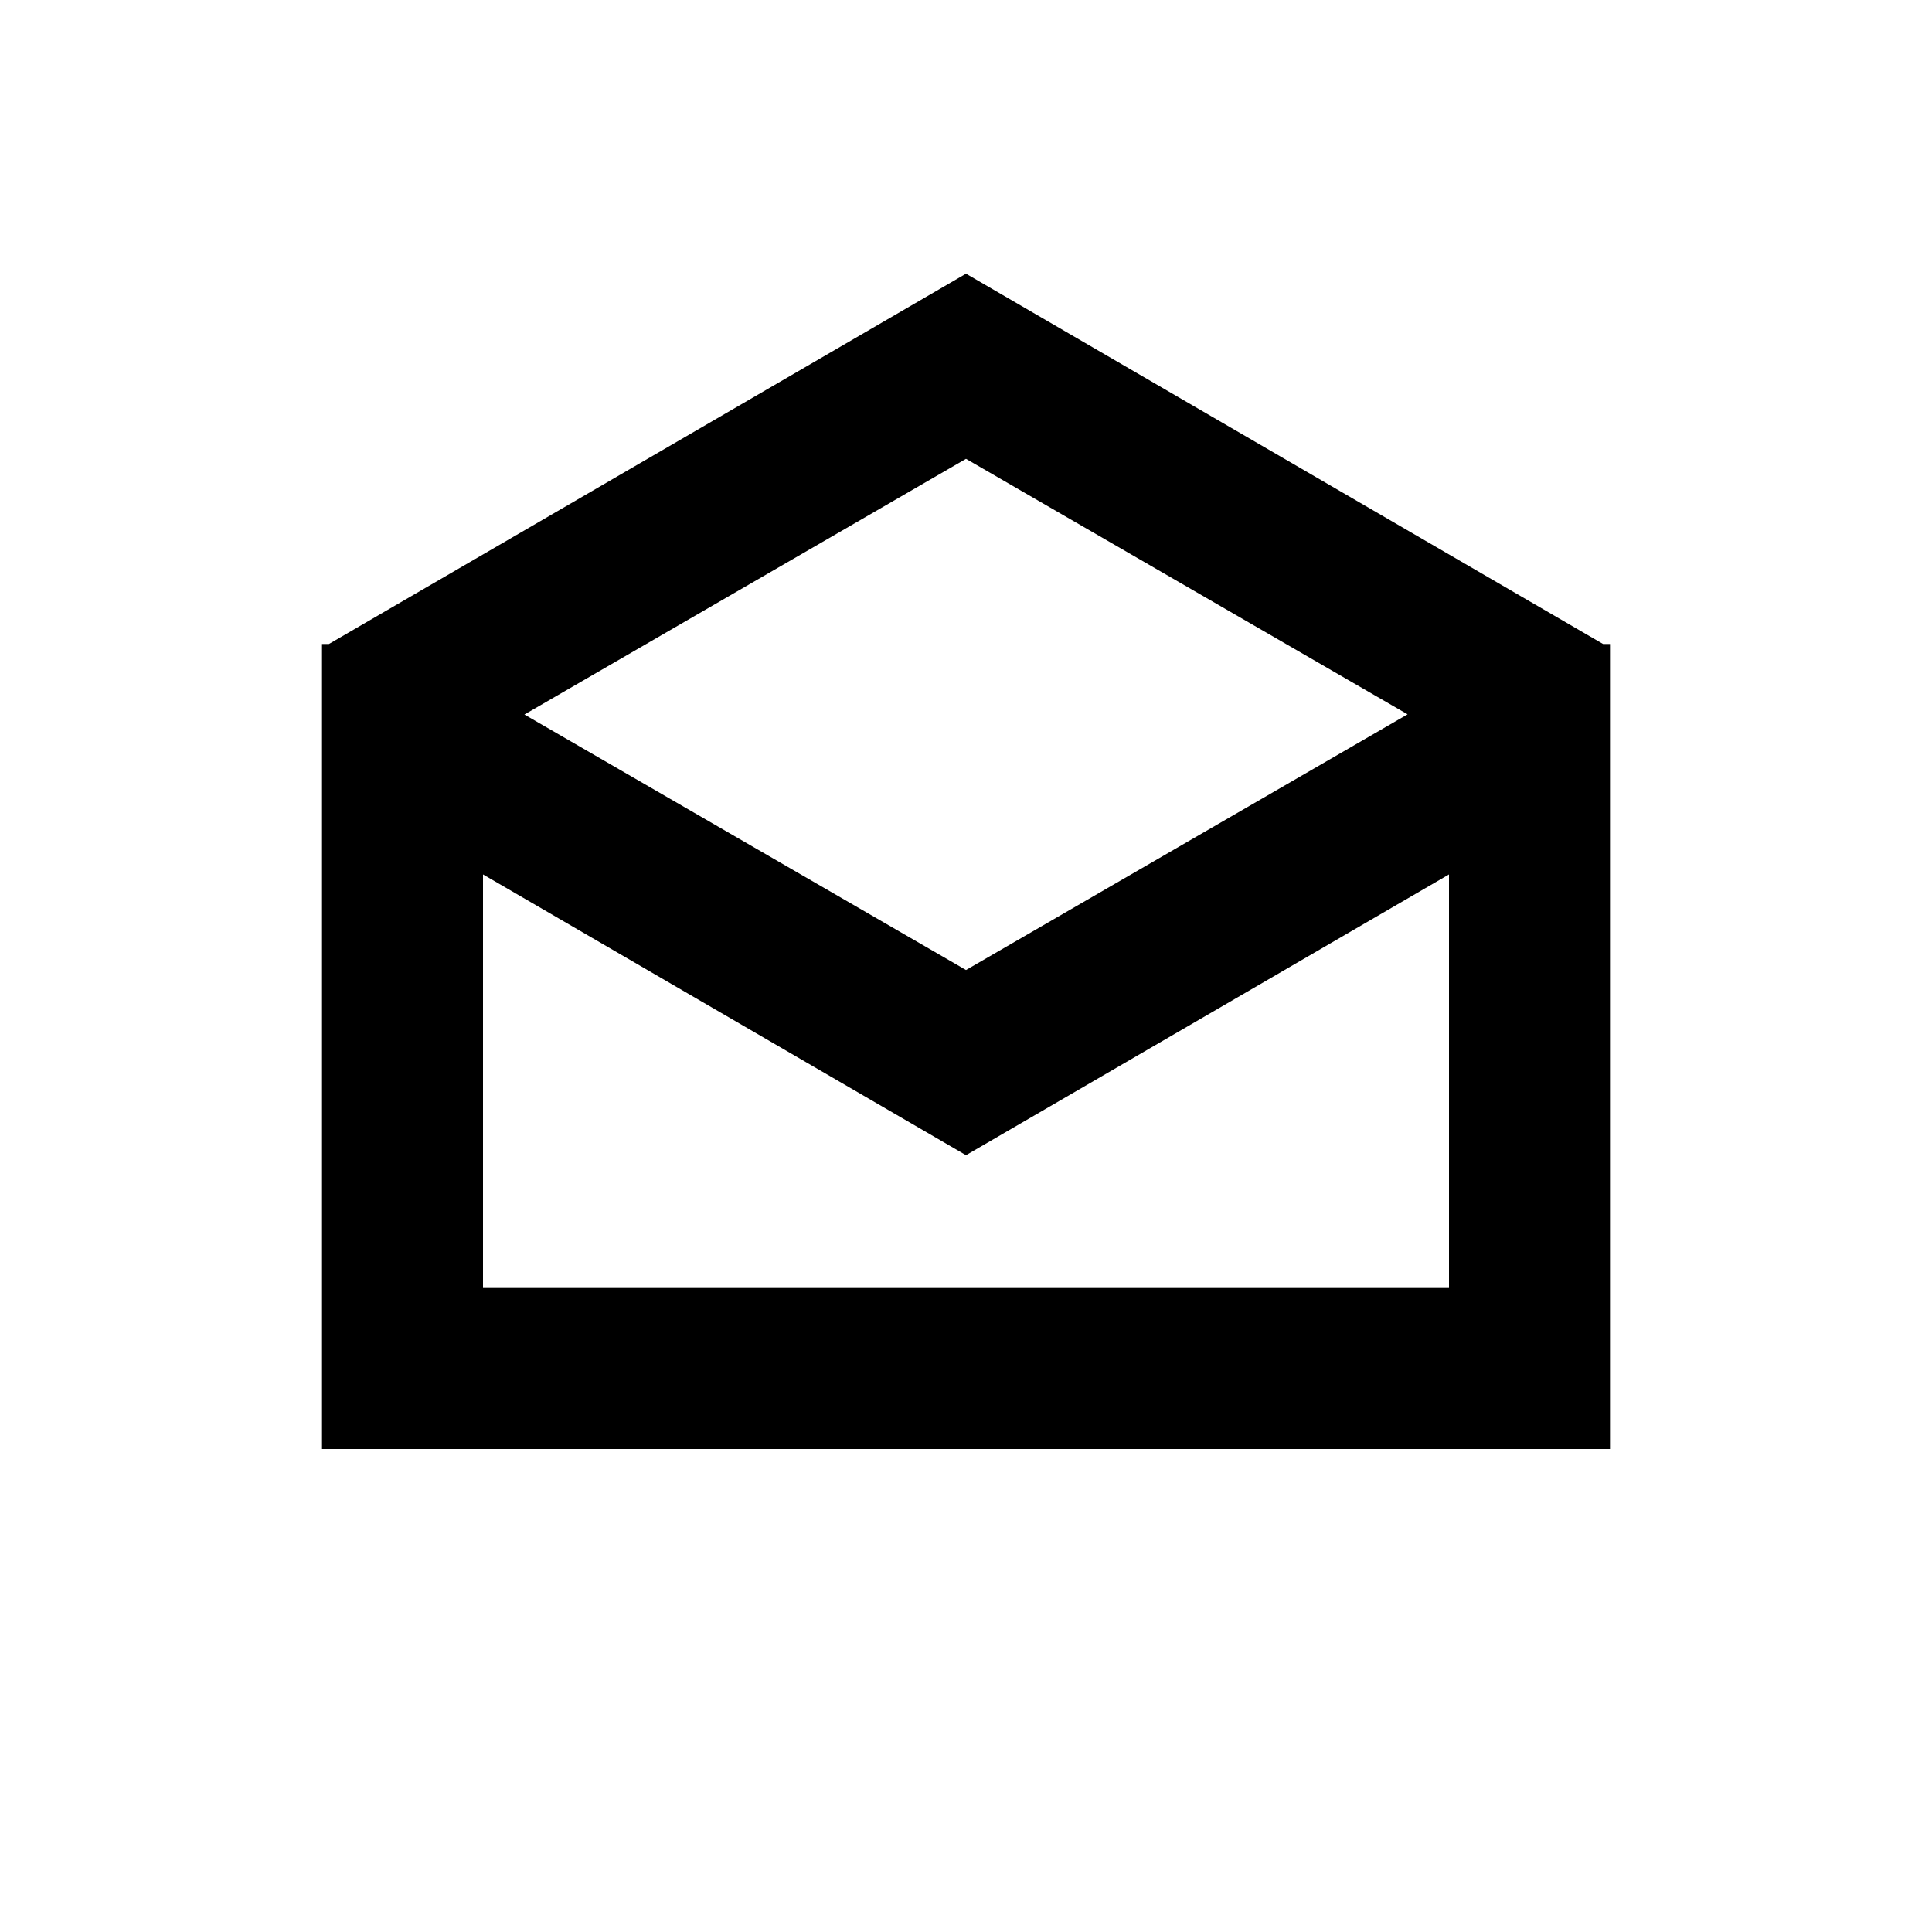<svg width="240" height="240" viewBox="0 0 240 240" fill="none" xmlns="http://www.w3.org/2000/svg">
<path fill-rule="evenodd" clip-rule="evenodd" d="M199.14 80H200V180H40V80H40.86L120 34L199.14 80ZM120 143.5L60 108.625V160H180V108.625L120 143.5ZM65.144 88.761L120 120.5L174.855 88.737L120 57L65.144 88.761Z" fill="black"/>
</svg>
